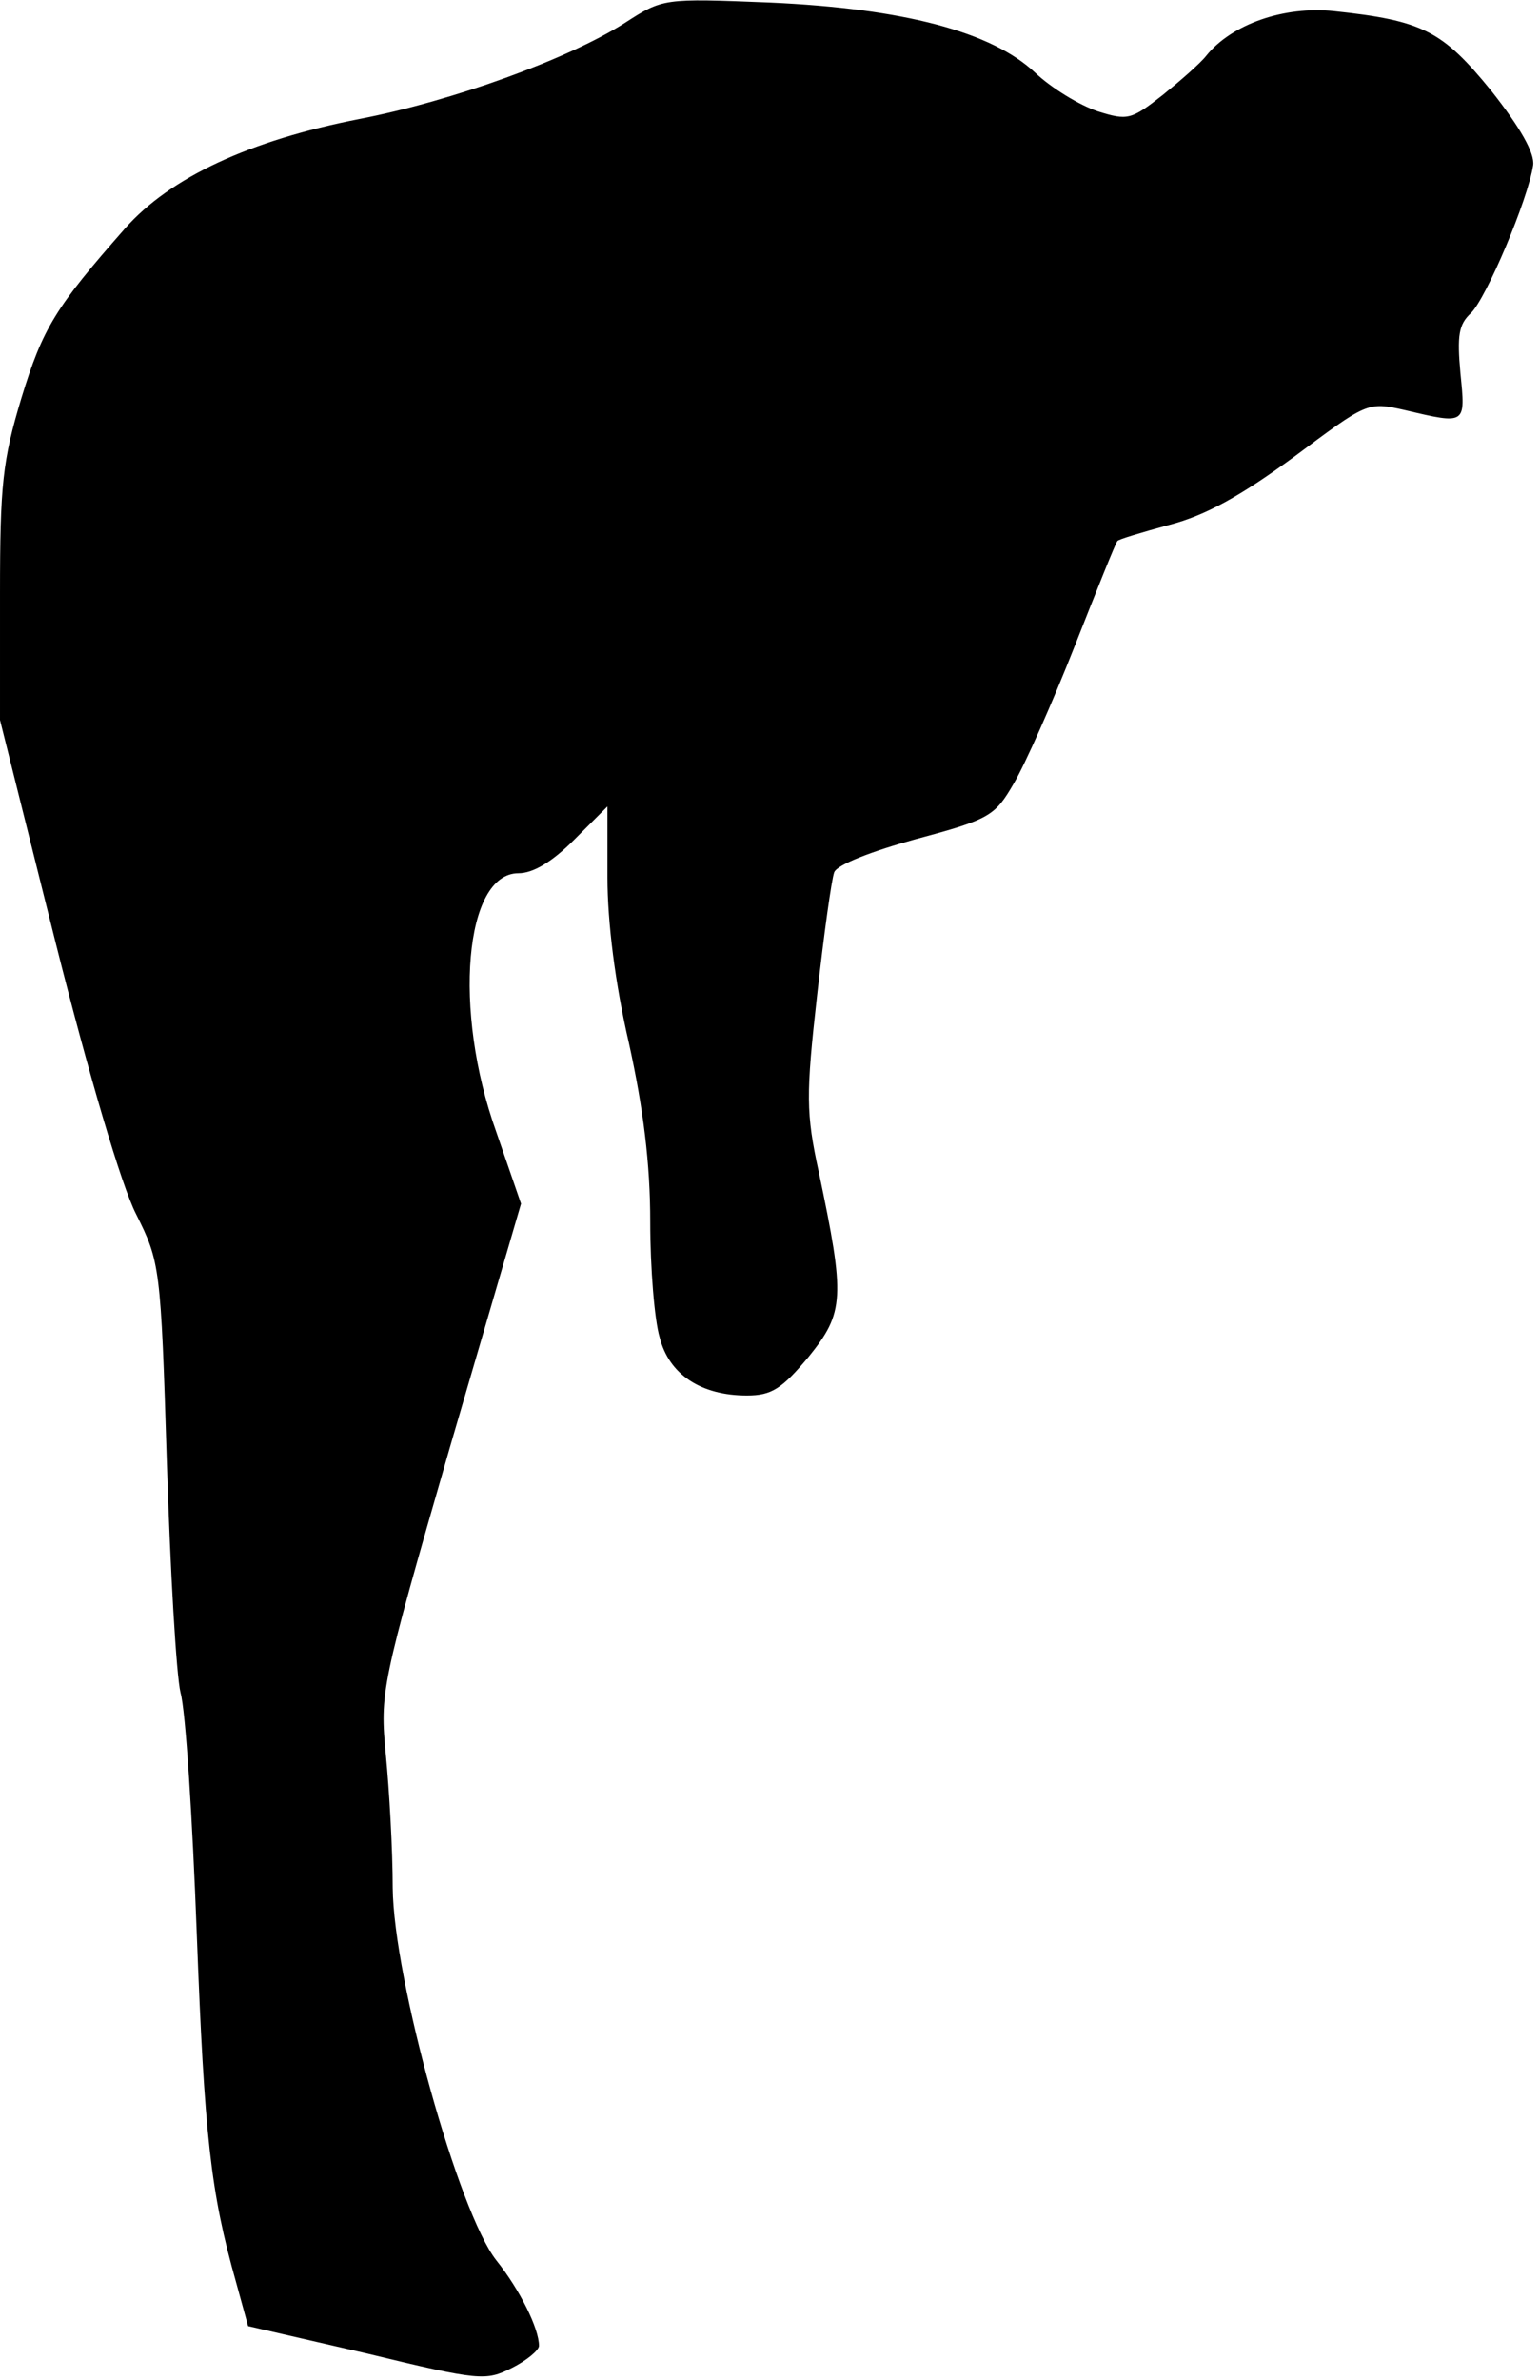 <?xml version="1.0" standalone="no"?>
<!DOCTYPE svg PUBLIC "-//W3C//DTD SVG 20010904//EN"
 "http://www.w3.org/TR/2001/REC-SVG-20010904/DTD/svg10.dtd">
<svg version="1.0" xmlns="http://www.w3.org/2000/svg"
 width="180pt" height="278pt" viewBox="0 0 180 278"
 preserveAspectRatio="xMidYMid meet">
<g transform="translate(0,278) scale(0.1,-0.1)"
fill="#000000" stroke="none">
<path fill="#000000" stroke="none" d="M730 2753 c-66 -42 -201 -91 -310 -112
-128 -25 -221 -68 -274 -128 -81 -92 -96 -116 -121 -198 -22 -73 -25 -101 -25
-229 l0 -147 65 -260 c39 -155 77 -284 94 -317 28 -56 29 -61 36 -289 4 -127
11 -249 16 -270 6 -21 14 -148 19 -282 9 -236 16 -301 46 -407 l14 -51 139
-32 c132 -32 139 -32 169 -17 18 9 32 21 32 26 0 20 -22 65 -50 100 -44 56
-120 328 -121 435 0 44 -4 114 -8 155 -7 74 -6 79 75 360 l83 284 -29 84 c-51
142 -37 302 26 302 17 0 39 13 65 39 l39 39 0 -83 c0 -52 9 -124 25 -193 17
-77 25 -141 25 -209 0 -54 5 -115 11 -135 11 -44 49 -68 102 -68 29 0 41 8 72
45 42 52 43 69 12 216 -15 69 -15 90 -2 206 8 72 17 136 20 144 3 9 45 25 96
39 86 23 92 27 114 65 13 22 45 94 71 160 26 66 48 121 50 123 1 2 28 10 61
19 42 11 82 33 145 79 86 64 86 65 130 55 72 -17 71 -17 65 43 -4 44 -2 57 12
70 18 17 67 133 73 173 2 14 -15 44 -49 87 -57 70 -80 82 -184 93 -58 6 -119
-15 -149 -52 -7 -9 -30 -29 -51 -46 -37 -29 -41 -30 -76 -19 -21 7 -54 27 -73
45 -51 48 -154 75 -310 82 -125 5 -125 5 -170 -24z"/>
</g>
</svg>
